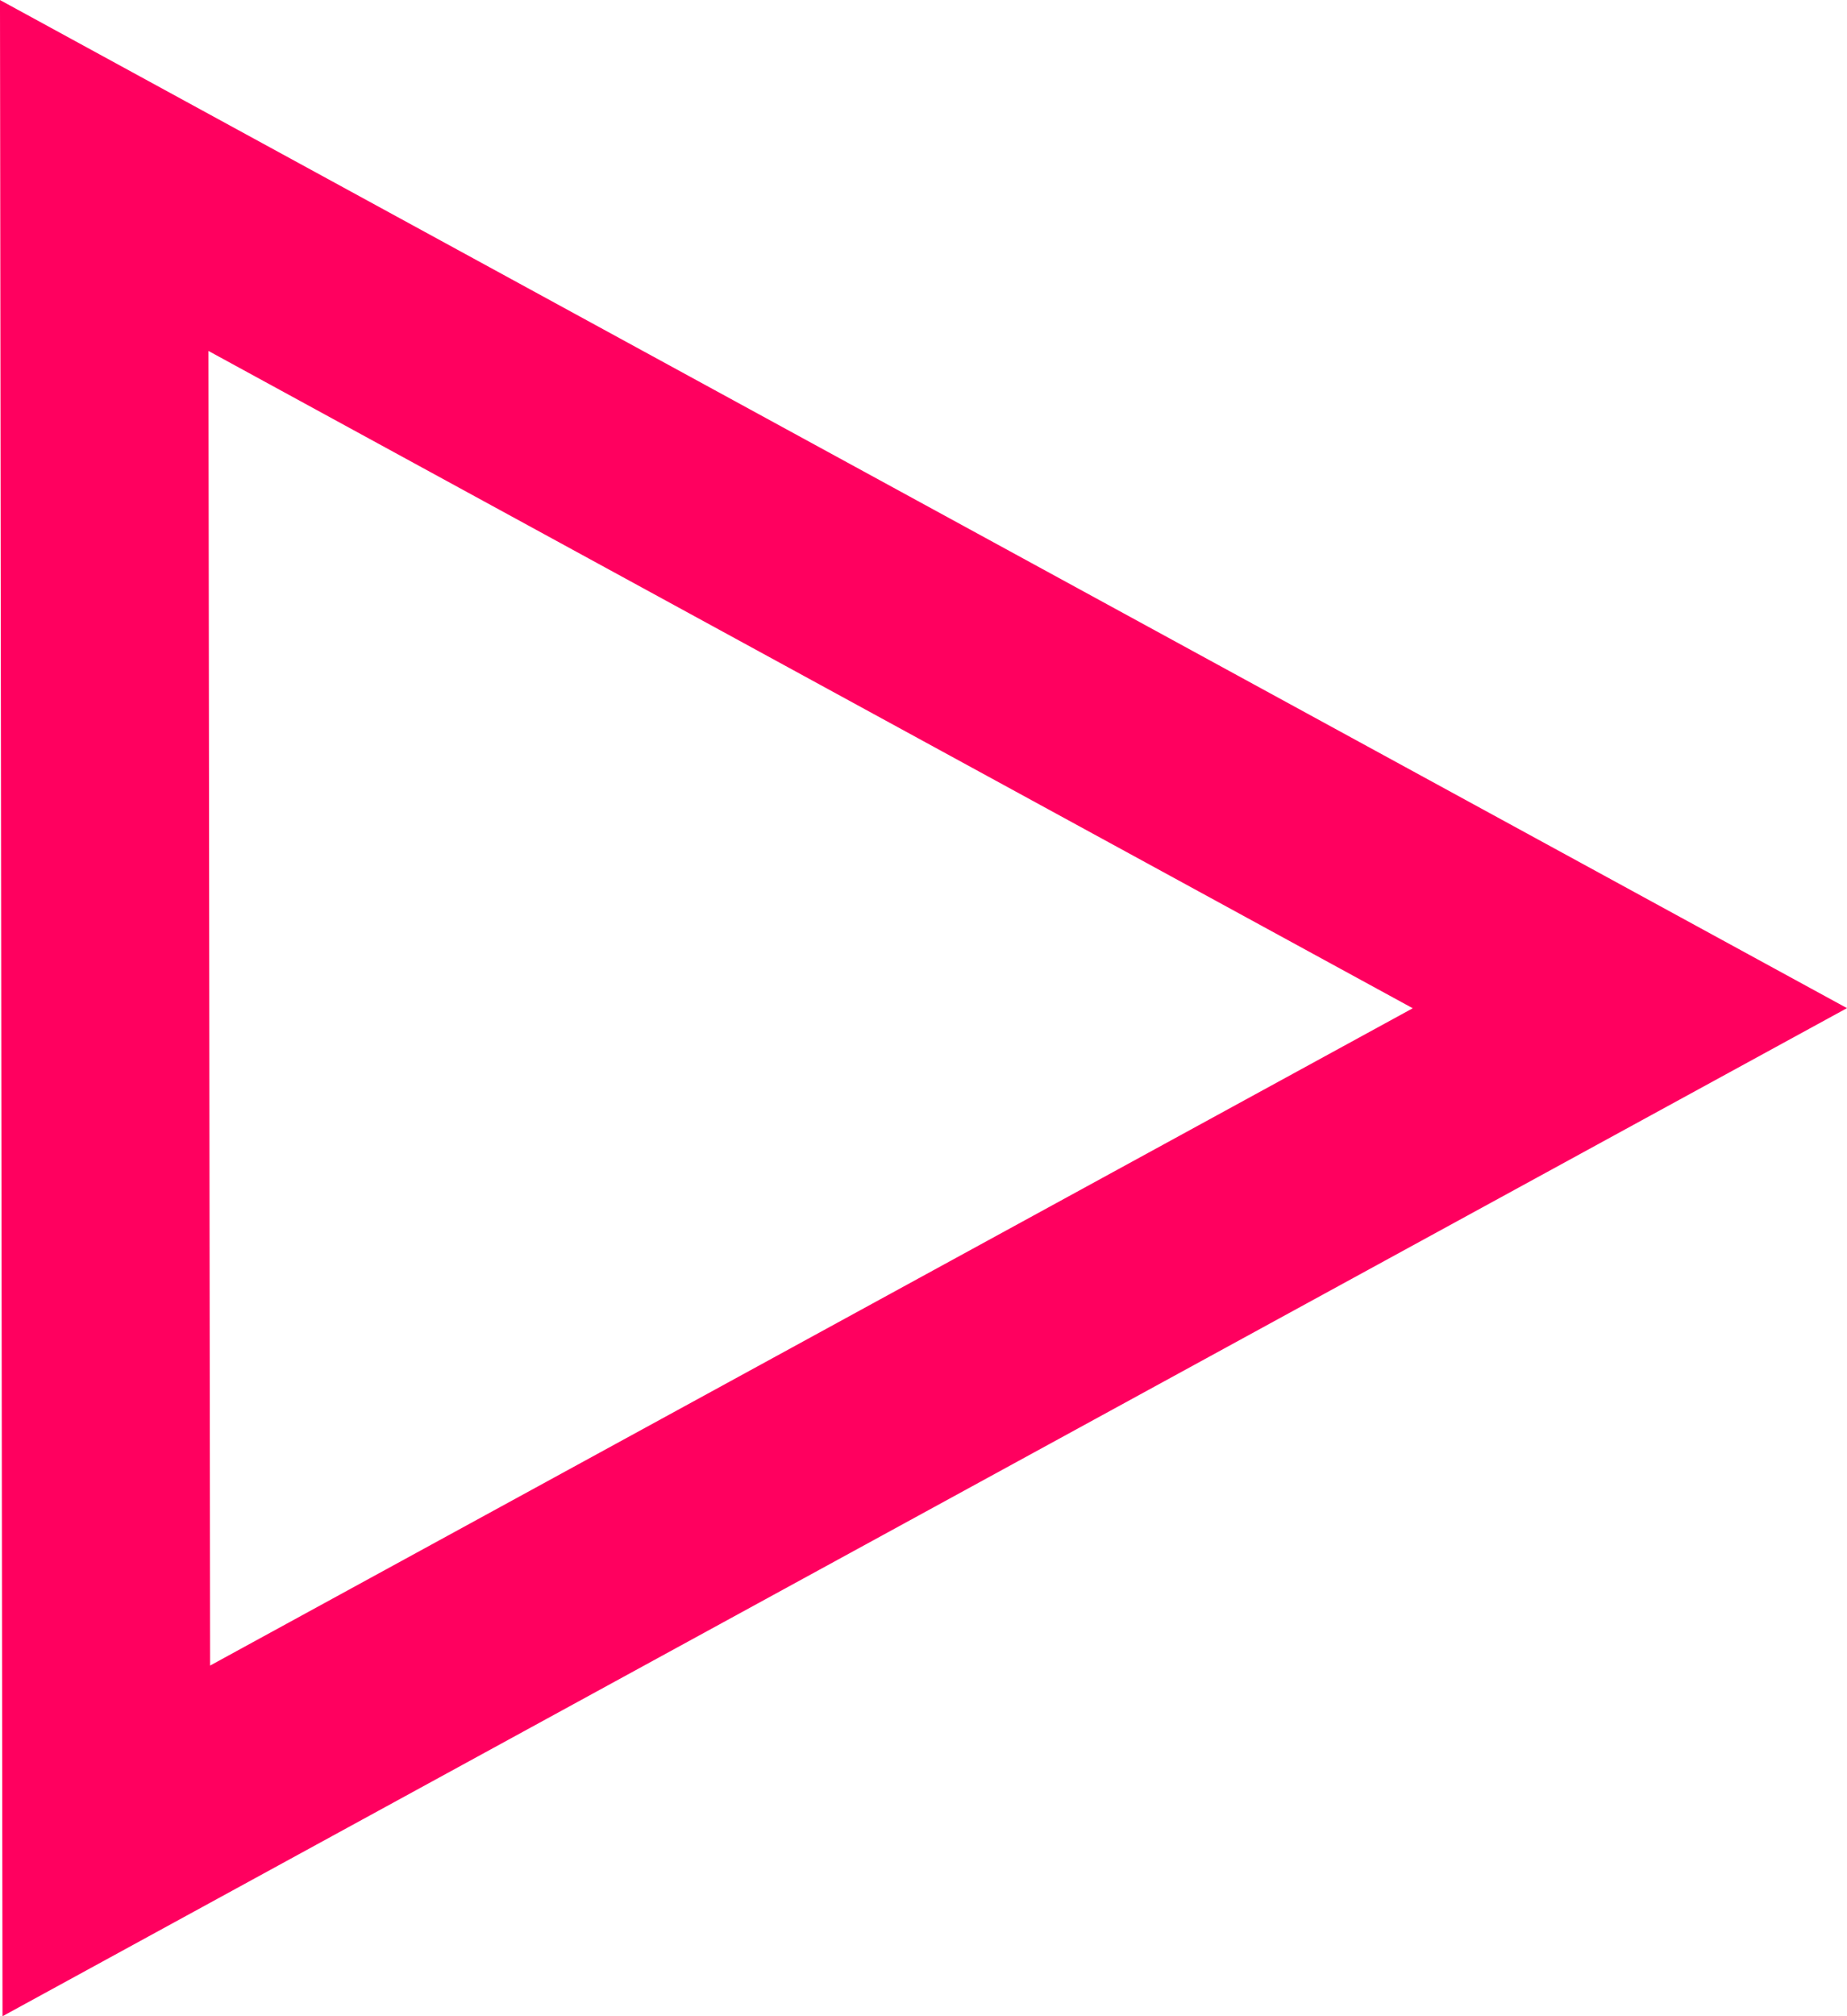 <svg data-name="Layer 1" xmlns="http://www.w3.org/2000/svg" viewBox="0 0 26.634 29.055"><defs><filter id="a" color-interpolation-filters="sRGB"><feFlood flood-opacity=".16" flood-color="#000" result="flood"/><feComposite in="flood" in2="SourceGraphic" operator="in" result="composite1"/><feGaussianBlur in="composite1" stdDeviation="10" result="blur"/><feOffset dx="16" dy="16" result="offset"/><feComposite in="SourceGraphic" in2="offset" result="fbSourceGraphic"/><feColorMatrix result="fbSourceGraphicAlpha" in="fbSourceGraphic" values="0 0 0 -1 0 0 0 0 -1 0 0 0 0 -1 0 0 0 0 1 0"/><feFlood flood-opacity=".16" flood-color="#000" result="flood"/><feComposite in2="fbSourceGraphic" in="flood" operator="in" result="composite1"/><feGaussianBlur in="composite1" stdDeviation="10" result="blur"/><feOffset dy="-10" result="offset"/><feComposite in2="offset" in="fbSourceGraphic" result="composite2"/></filter></defs><path style="box-shadow:0 3px 3.44px .56px rgba(9,14,44,.09)" filter="url(#a)" data-name="Shape 2 copy 2" d="M28.5 15.5l-22-12 .03 24z" transform="translate(-4.997 -.971)" fill="none"/><path data-name="Shape 2 copy 2" d="M23.503 14.529l-22-12 .03 24z" fill="none" stroke="#ff005f" stroke-width="3"/></svg>